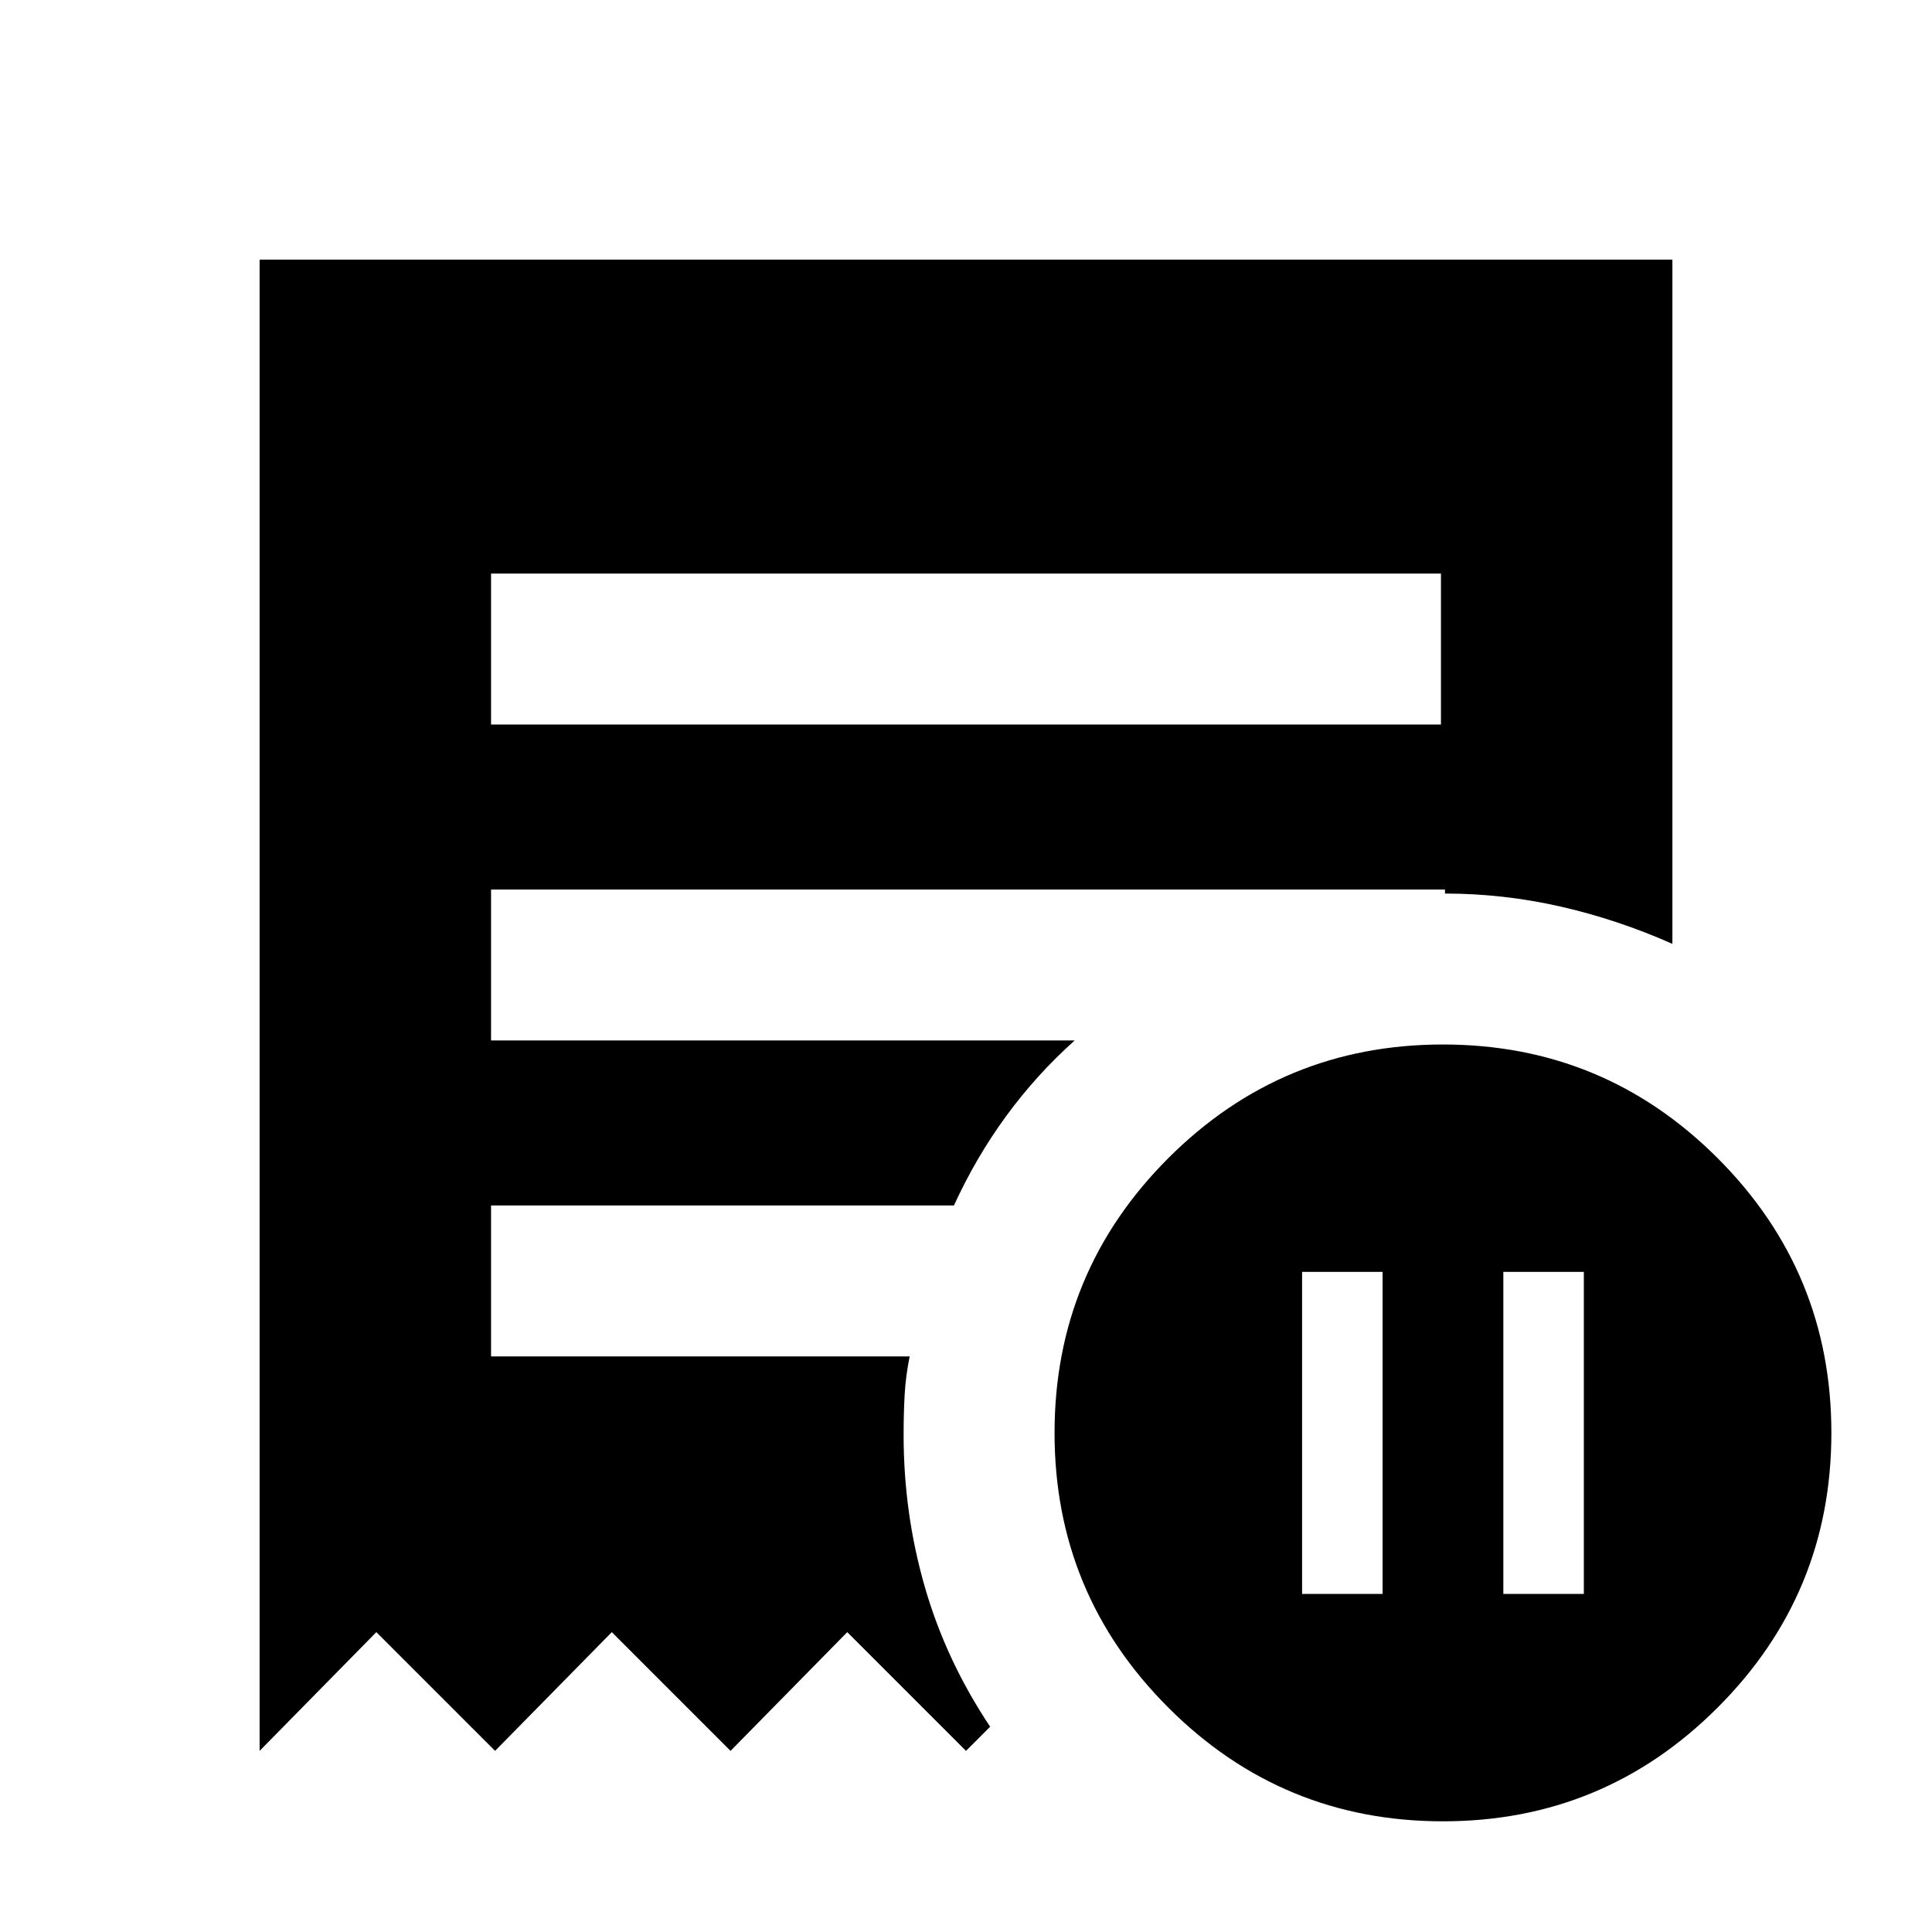 <svg xmlns="http://www.w3.org/2000/svg" height="24" width="24"><path d="M16.175 19.8h1v-4h-1Zm2.5 0h1v-4h-1ZM6.1 9h11.8V7.125H6.1Zm11.825 13.625q-2 0-3.412-1.413Q13.1 19.8 13.1 17.8t1.413-3.413q1.412-1.412 3.412-1.412t3.412 1.412Q22.75 15.8 22.75 17.8q0 2-1.413 3.412-1.412 1.413-3.412 1.413Zm-14.7-.875V3.225h17.55v8.5q-.675-.3-1.387-.463-.713-.162-1.438-.162v-.05H6.1v1.875h7.25q-.475.425-.85.938-.375.512-.65 1.112H6.1v1.875h5.2q-.05.25-.062.475-.013.225-.013.5 0 .975.263 1.887.262.913.812 1.738l-.3.3-1.475-1.475-1.45 1.475L7.6 20.275 6.15 21.75l-1.475-1.475Z"/></svg>